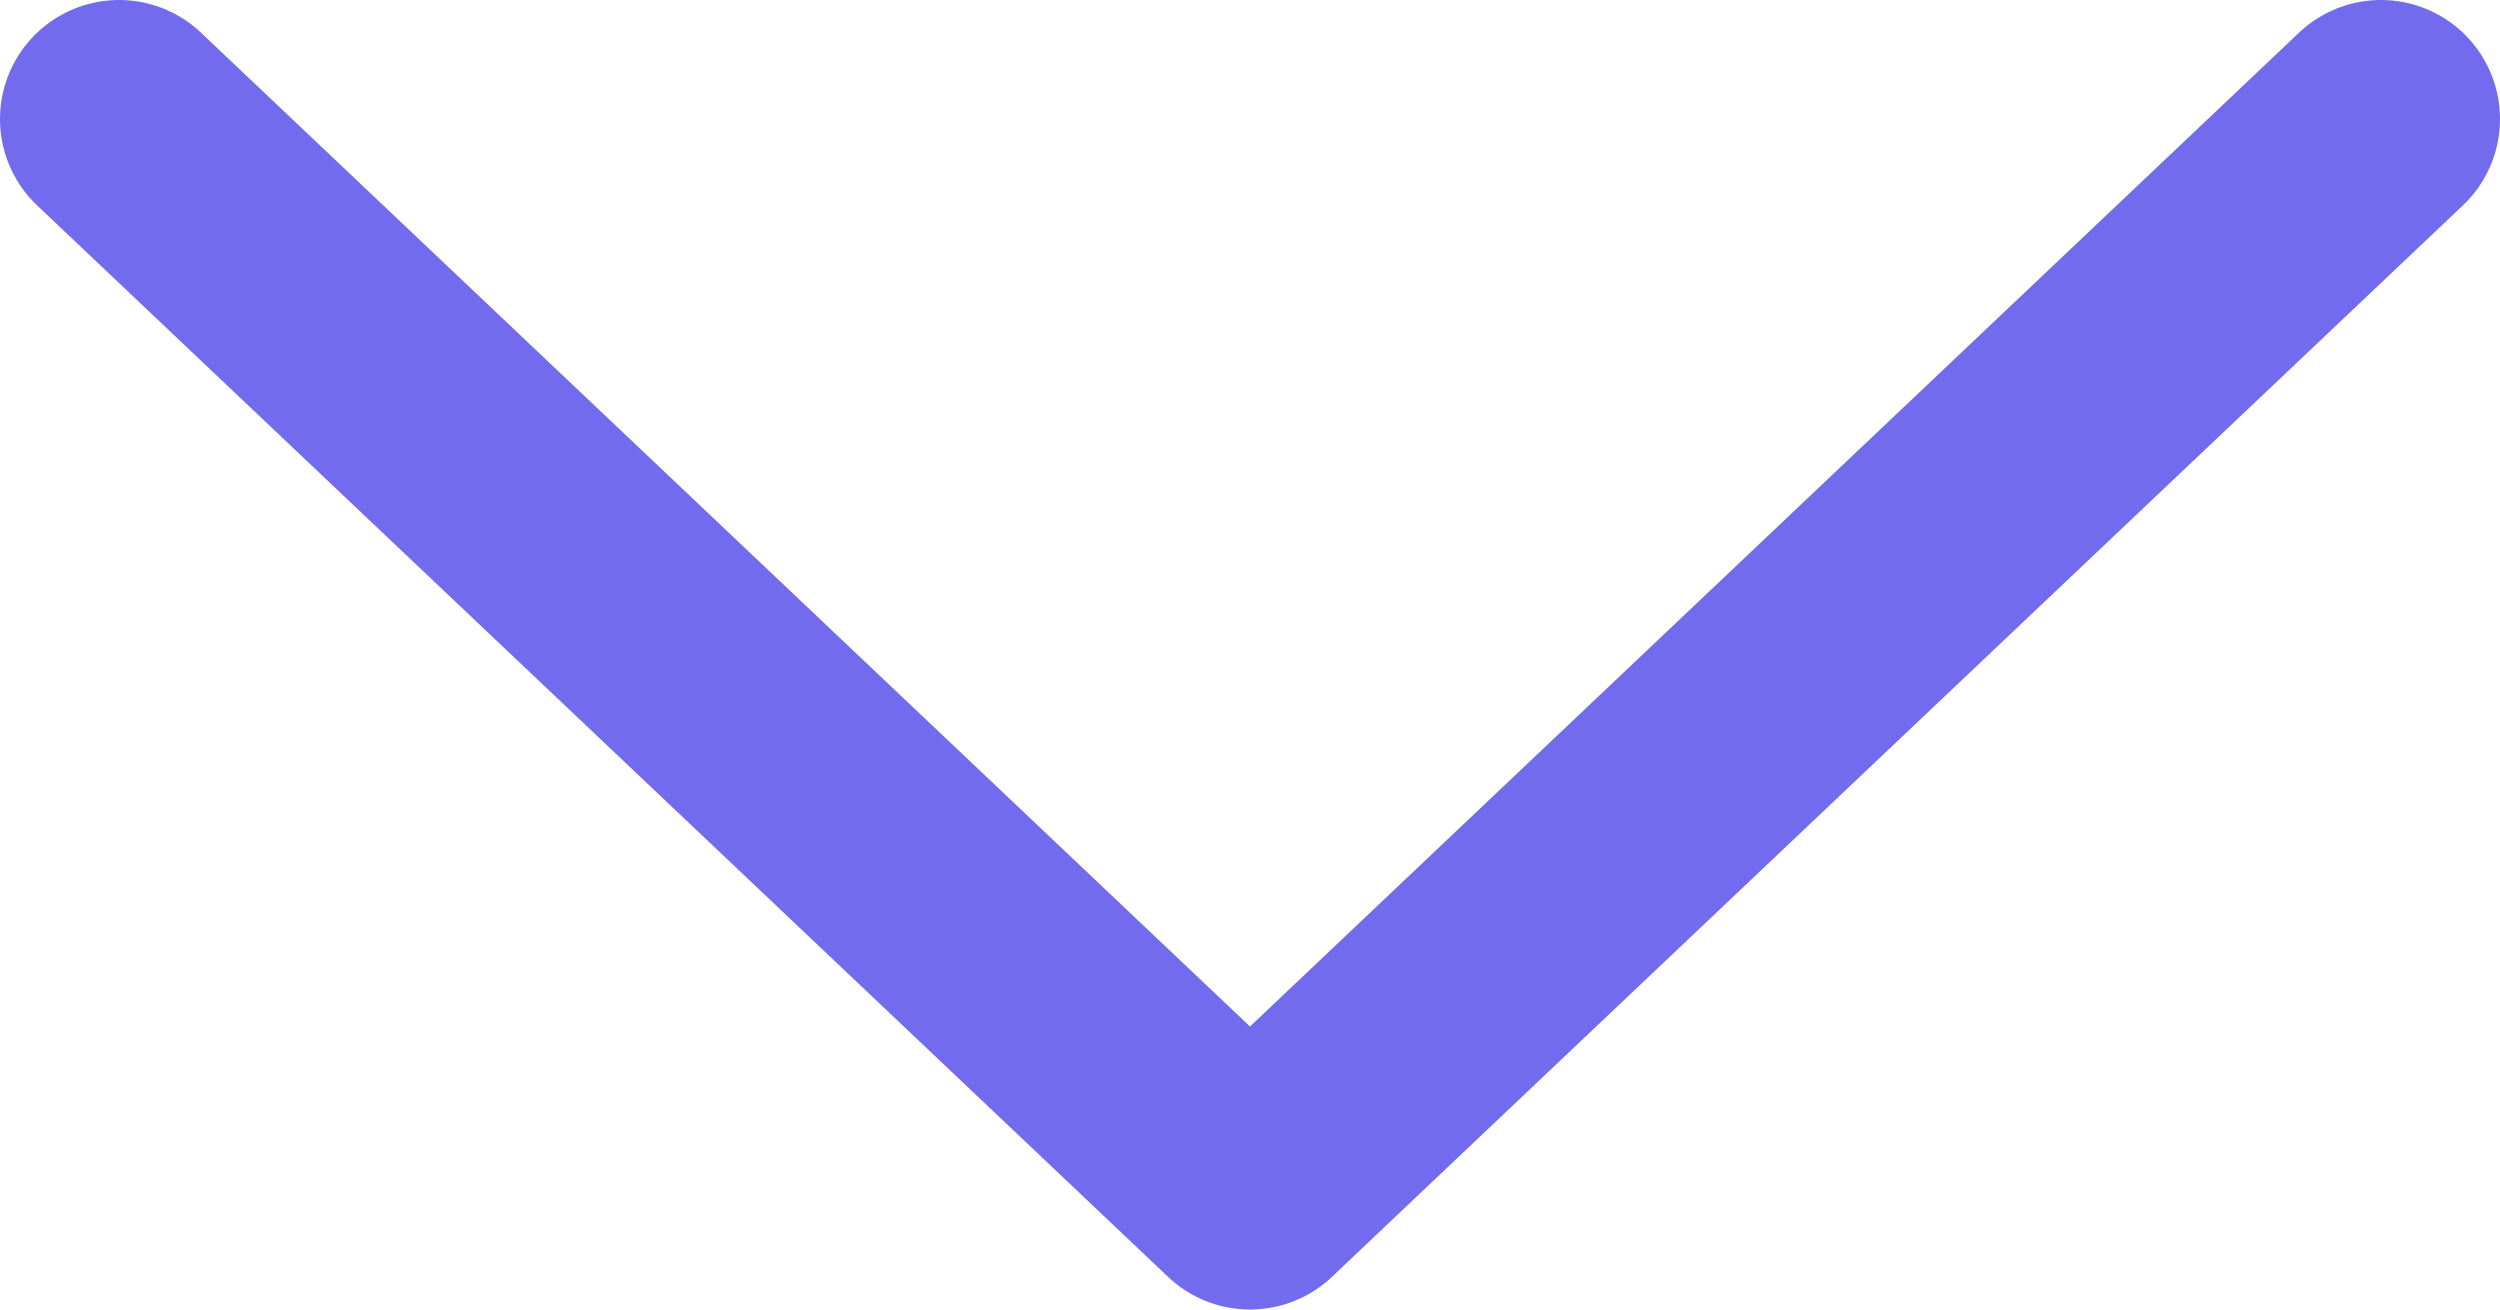 <svg width="21" height="11" viewBox="0 0 21 11" fill="none" xmlns="http://www.w3.org/2000/svg">
<path d="M20 1L10.5 10L1 1" stroke="#726BEE" stroke-width="2" stroke-linecap="round" stroke-linejoin="round"/>
</svg>
